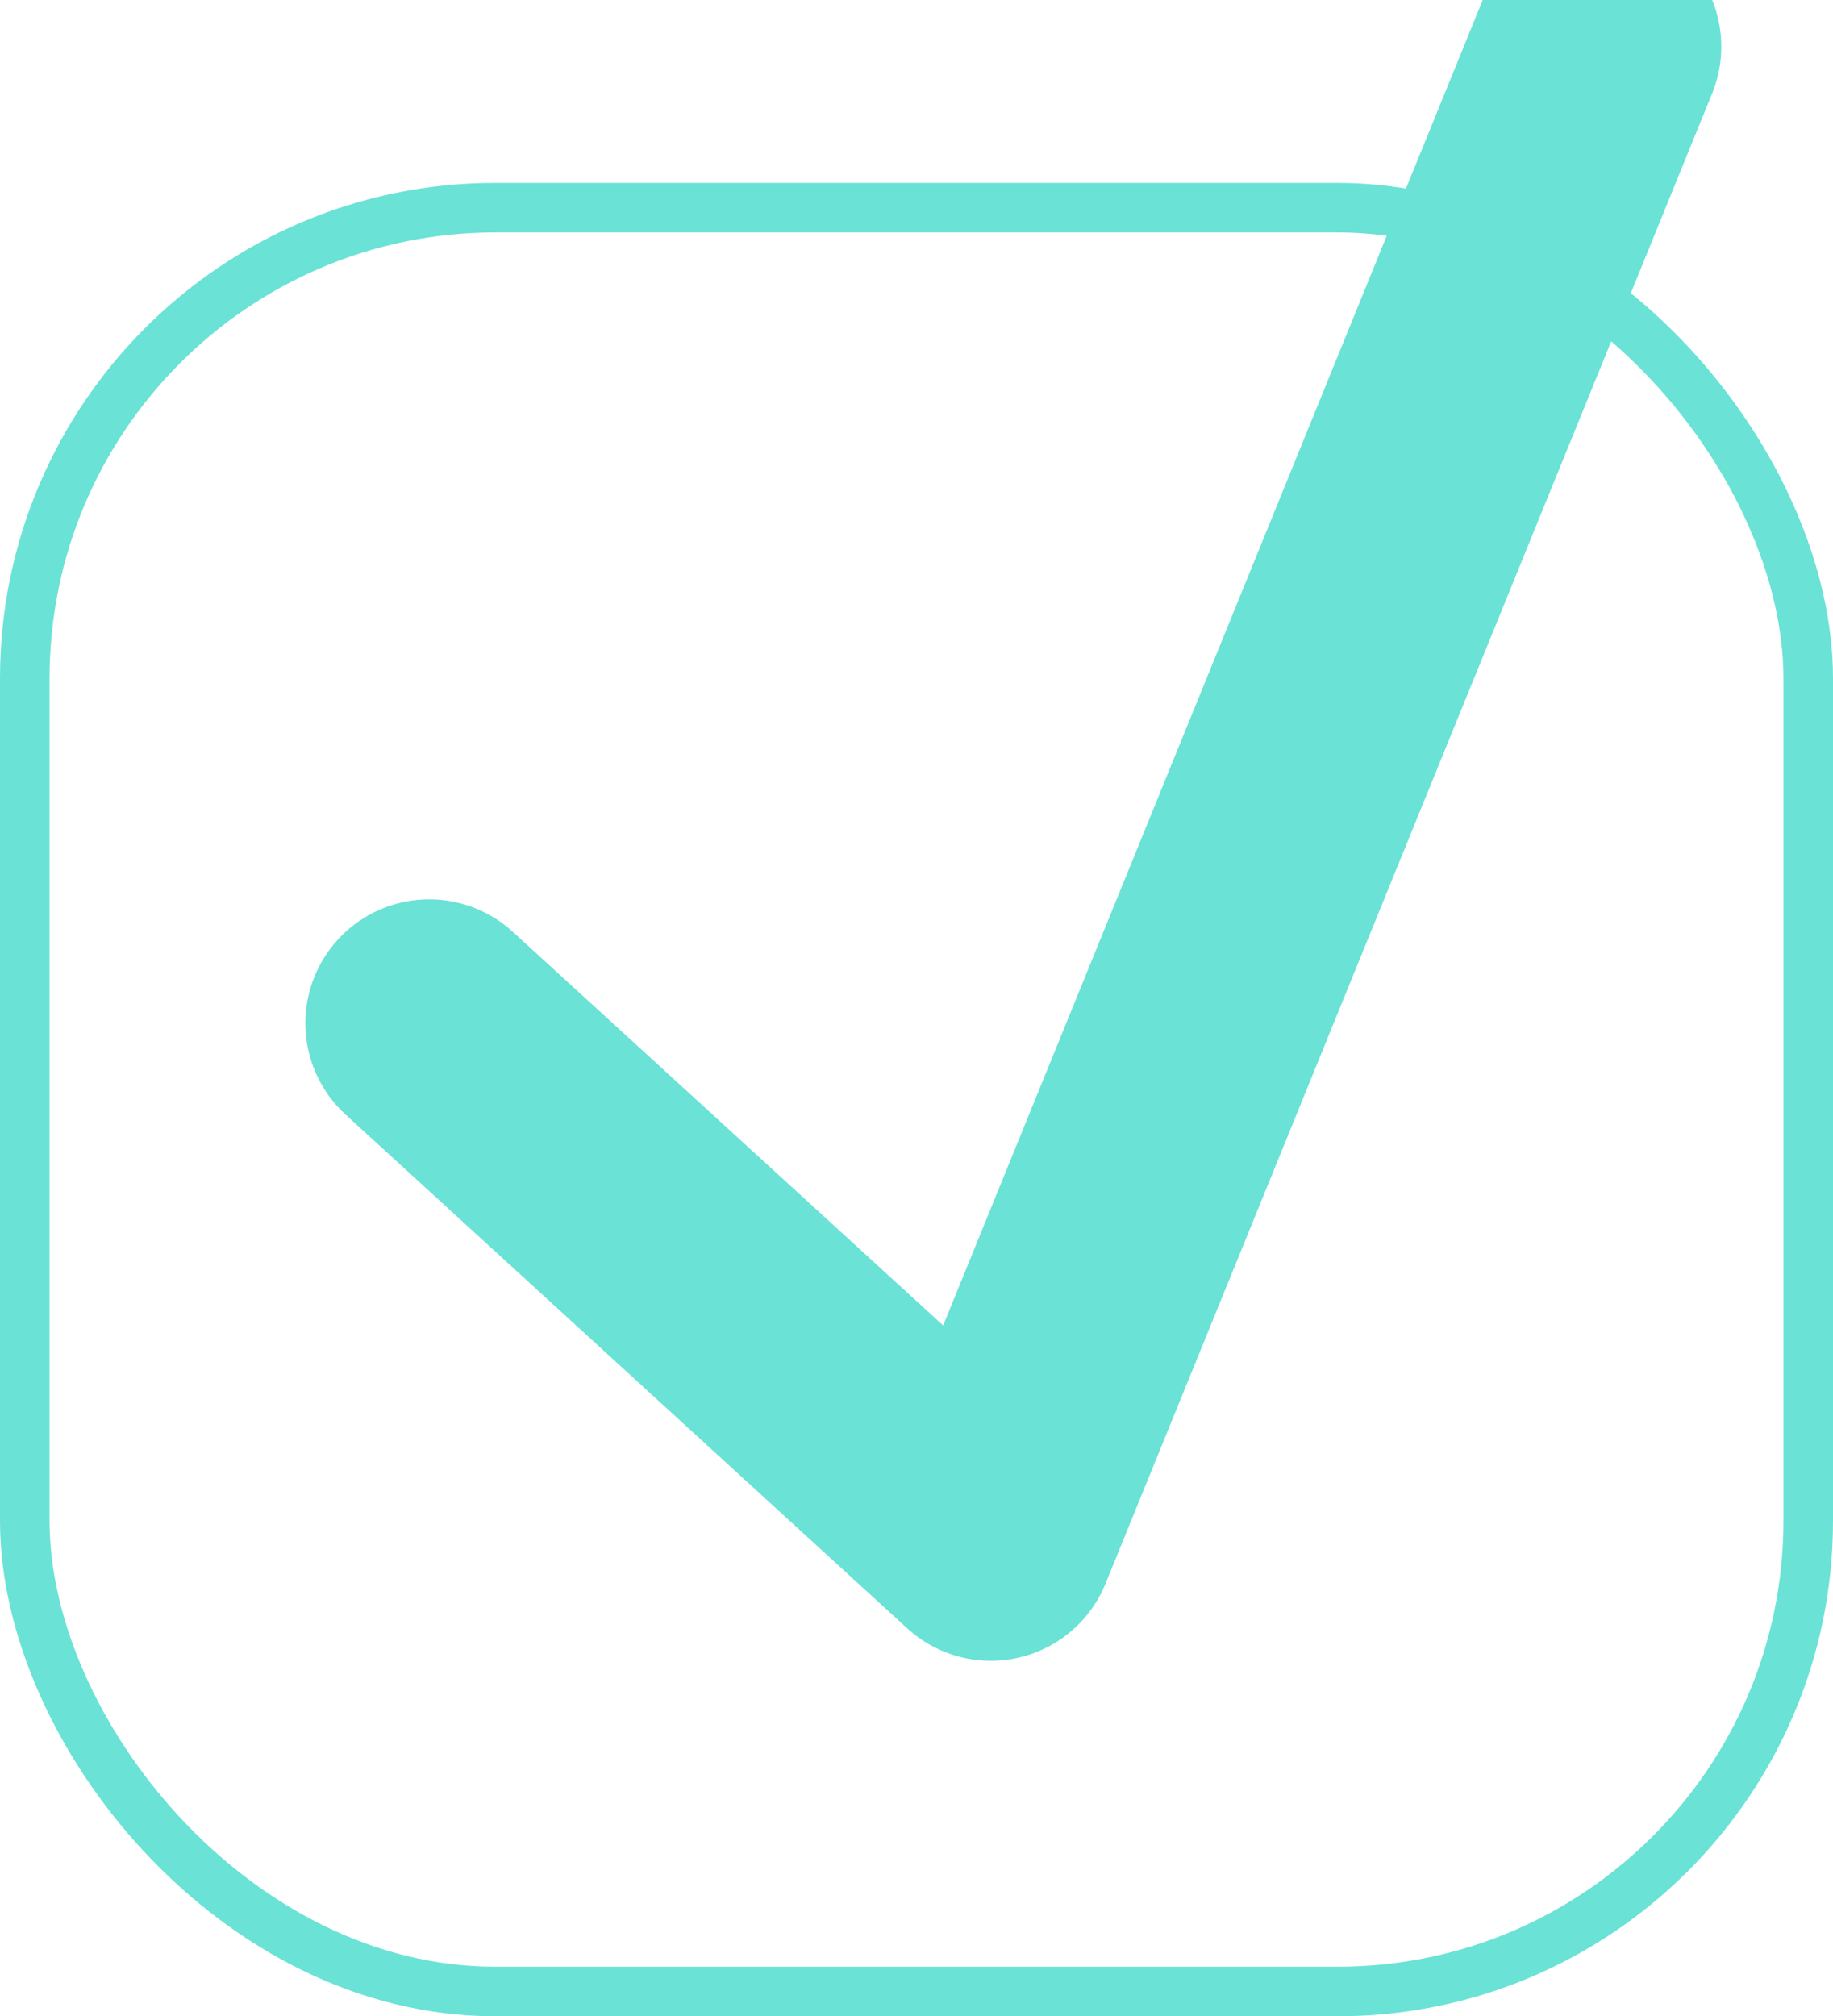<svg xmlns="http://www.w3.org/2000/svg" viewBox="0 0 37 40.691">
  <defs>
    <style>
      .cls-1, .cls-2, .cls-4 {
        fill: none;
      }

      .cls-1, .cls-2 {
        stroke: #6ae2d6;
        stroke-linecap: round;
        stroke-linejoin: round;
      }

      .cls-2 {
        stroke-width: 5px;
      }

      .cls-3 {
        stroke: none;
      }
    </style>
  </defs>
  <g id="Gruppe_3" data-name="Gruppe 3" transform="translate(-60 -238.309)">
    <g id="Rechteck_3" data-name="Rechteck 3" class="cls-1" transform="translate(60 242)">
      <rect class="cls-3" width="37" height="37" rx="10"/>
      <rect class="cls-4" x="0.5" y="0.5" width="36" height="36" rx="9.5"/>
    </g>
    <path id="Pfad_2" data-name="Pfad 2" class="cls-2" d="M68.664,258.959,80,269.326l12.245-30.075"/>
  </g>
</svg>
